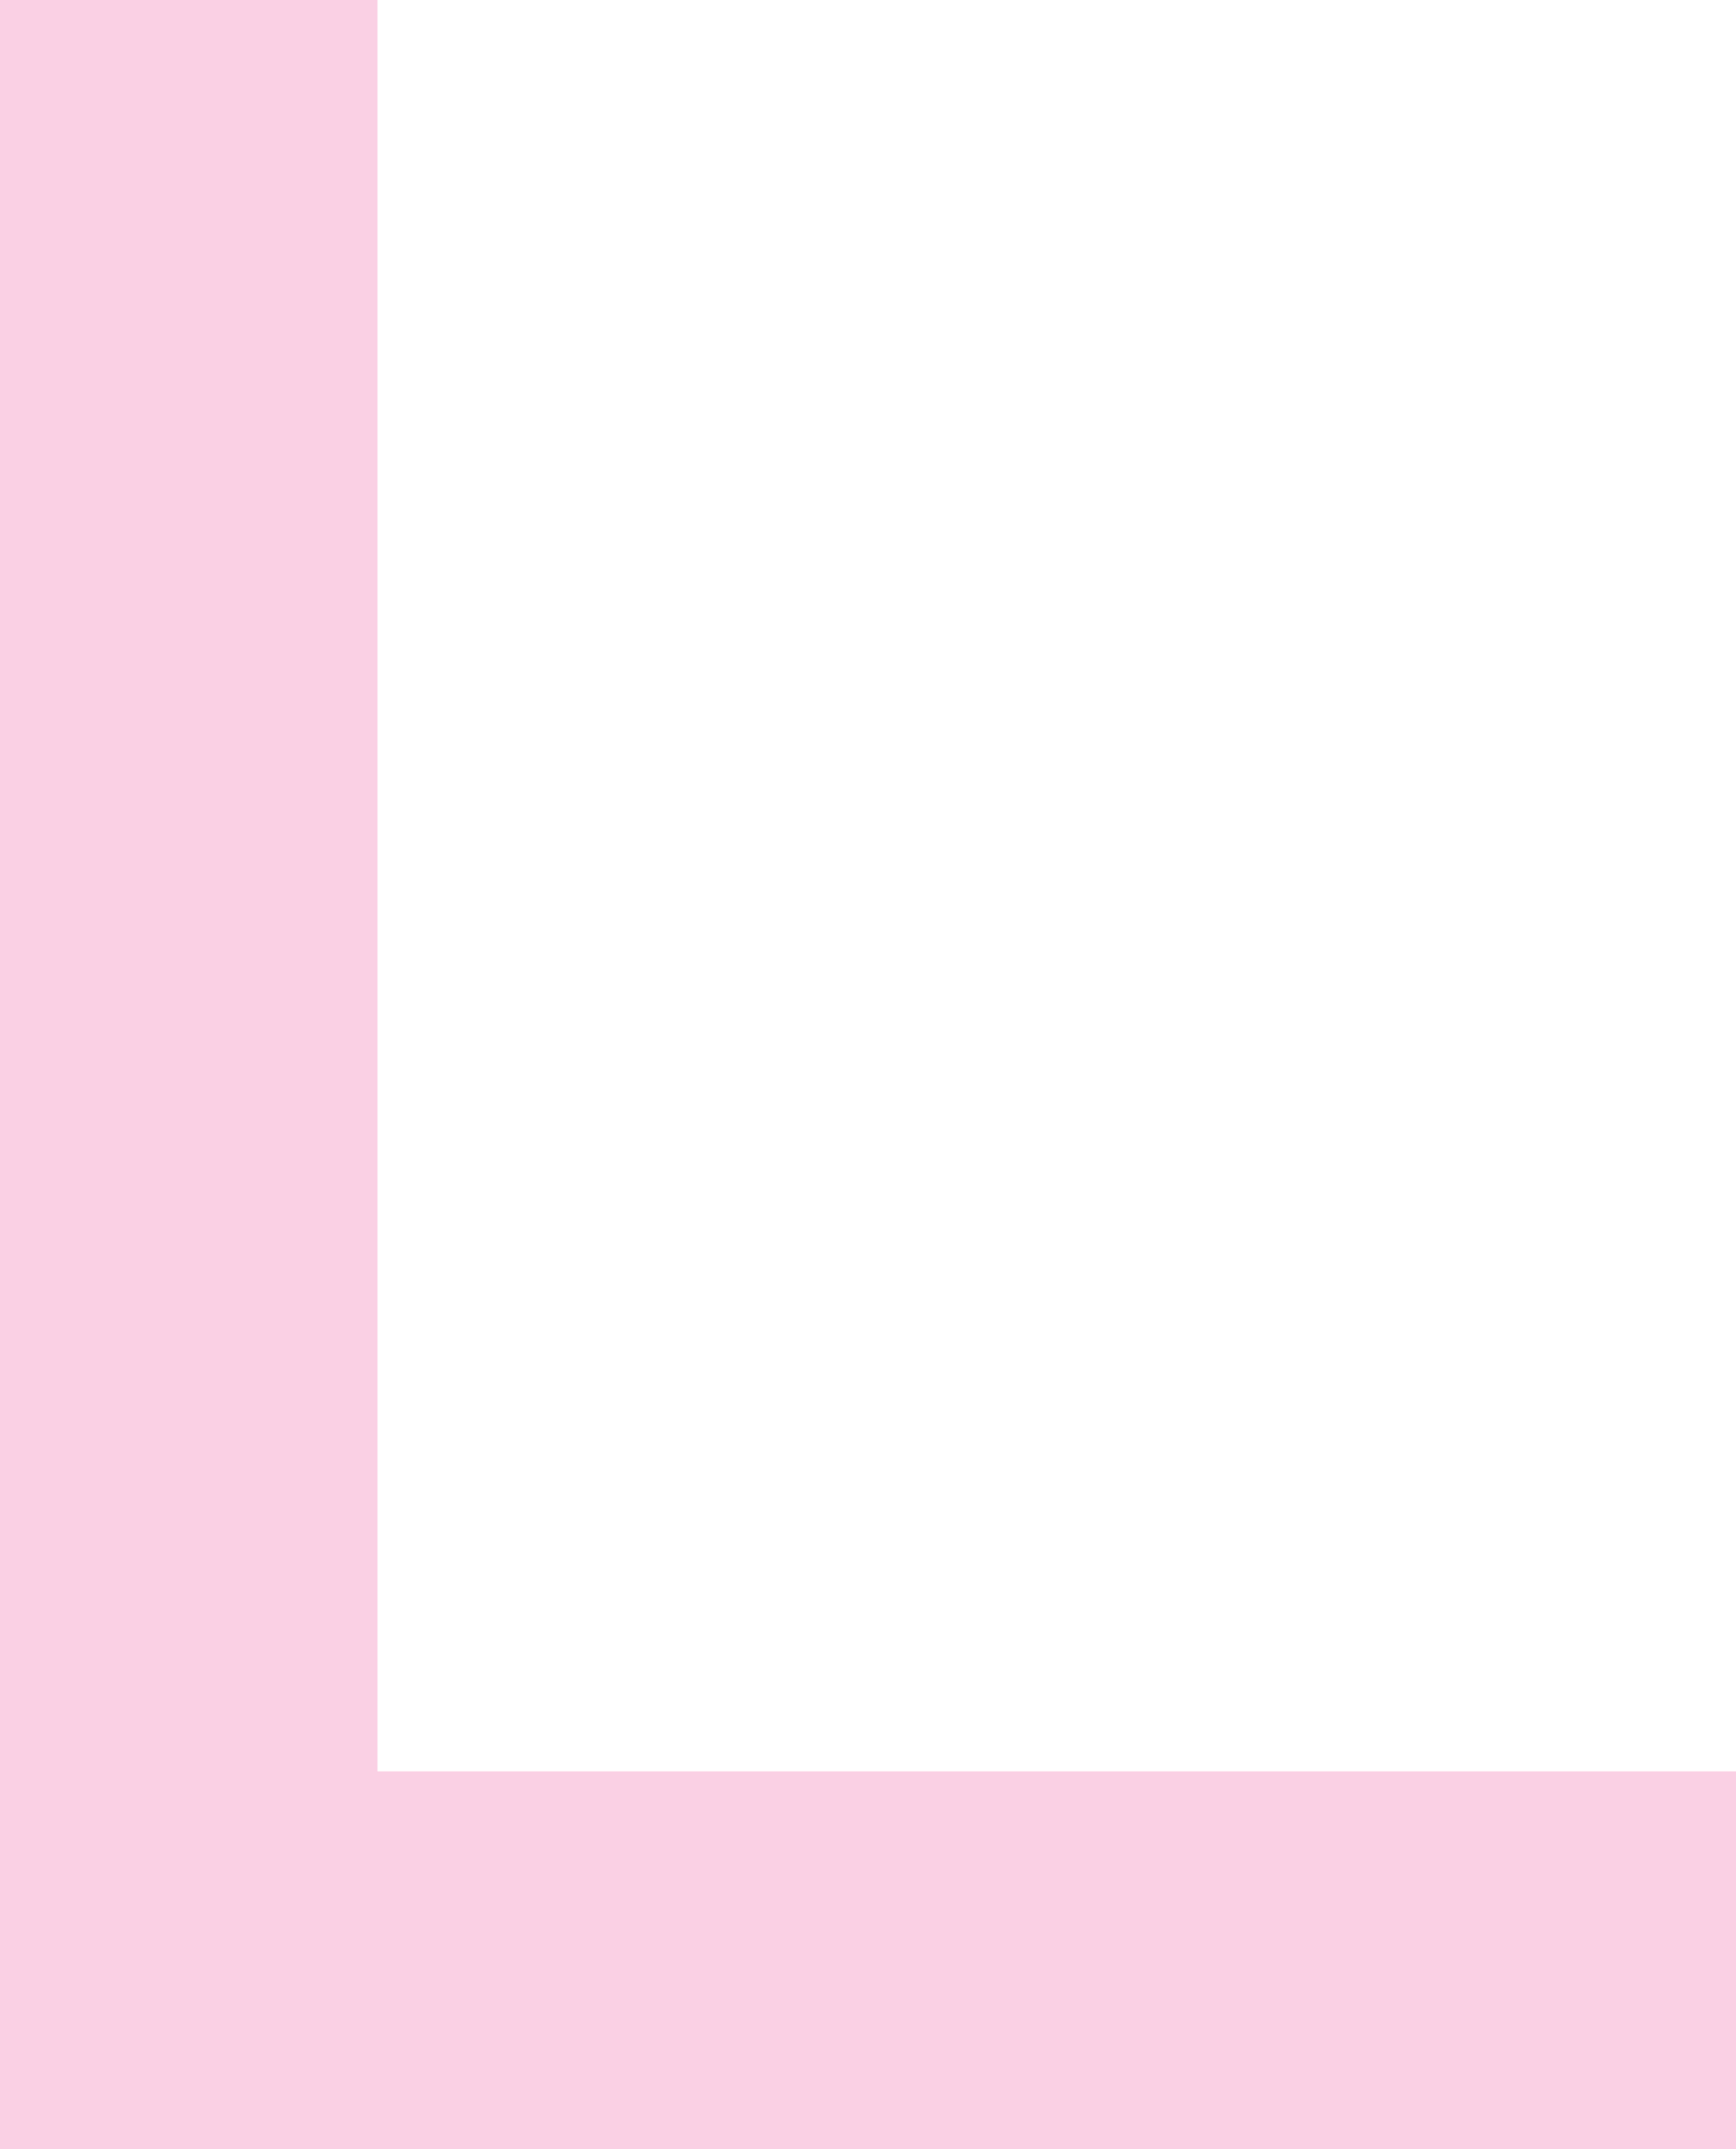 <svg width="354" height="438" viewBox="0 0 354 438" fill="none" xmlns="http://www.w3.org/2000/svg">
<path opacity="0.25" fill-rule="evenodd" clip-rule="evenodd" d="M0 438L0 438L-3.36578e-06 361L0 -315L-3.48492e-06 -392L76.976 -392L354 -392L354 -315L76.976 -315L76.976 361L354 361L354 438L0 438Z" fill="#EE4796"/>
</svg>
